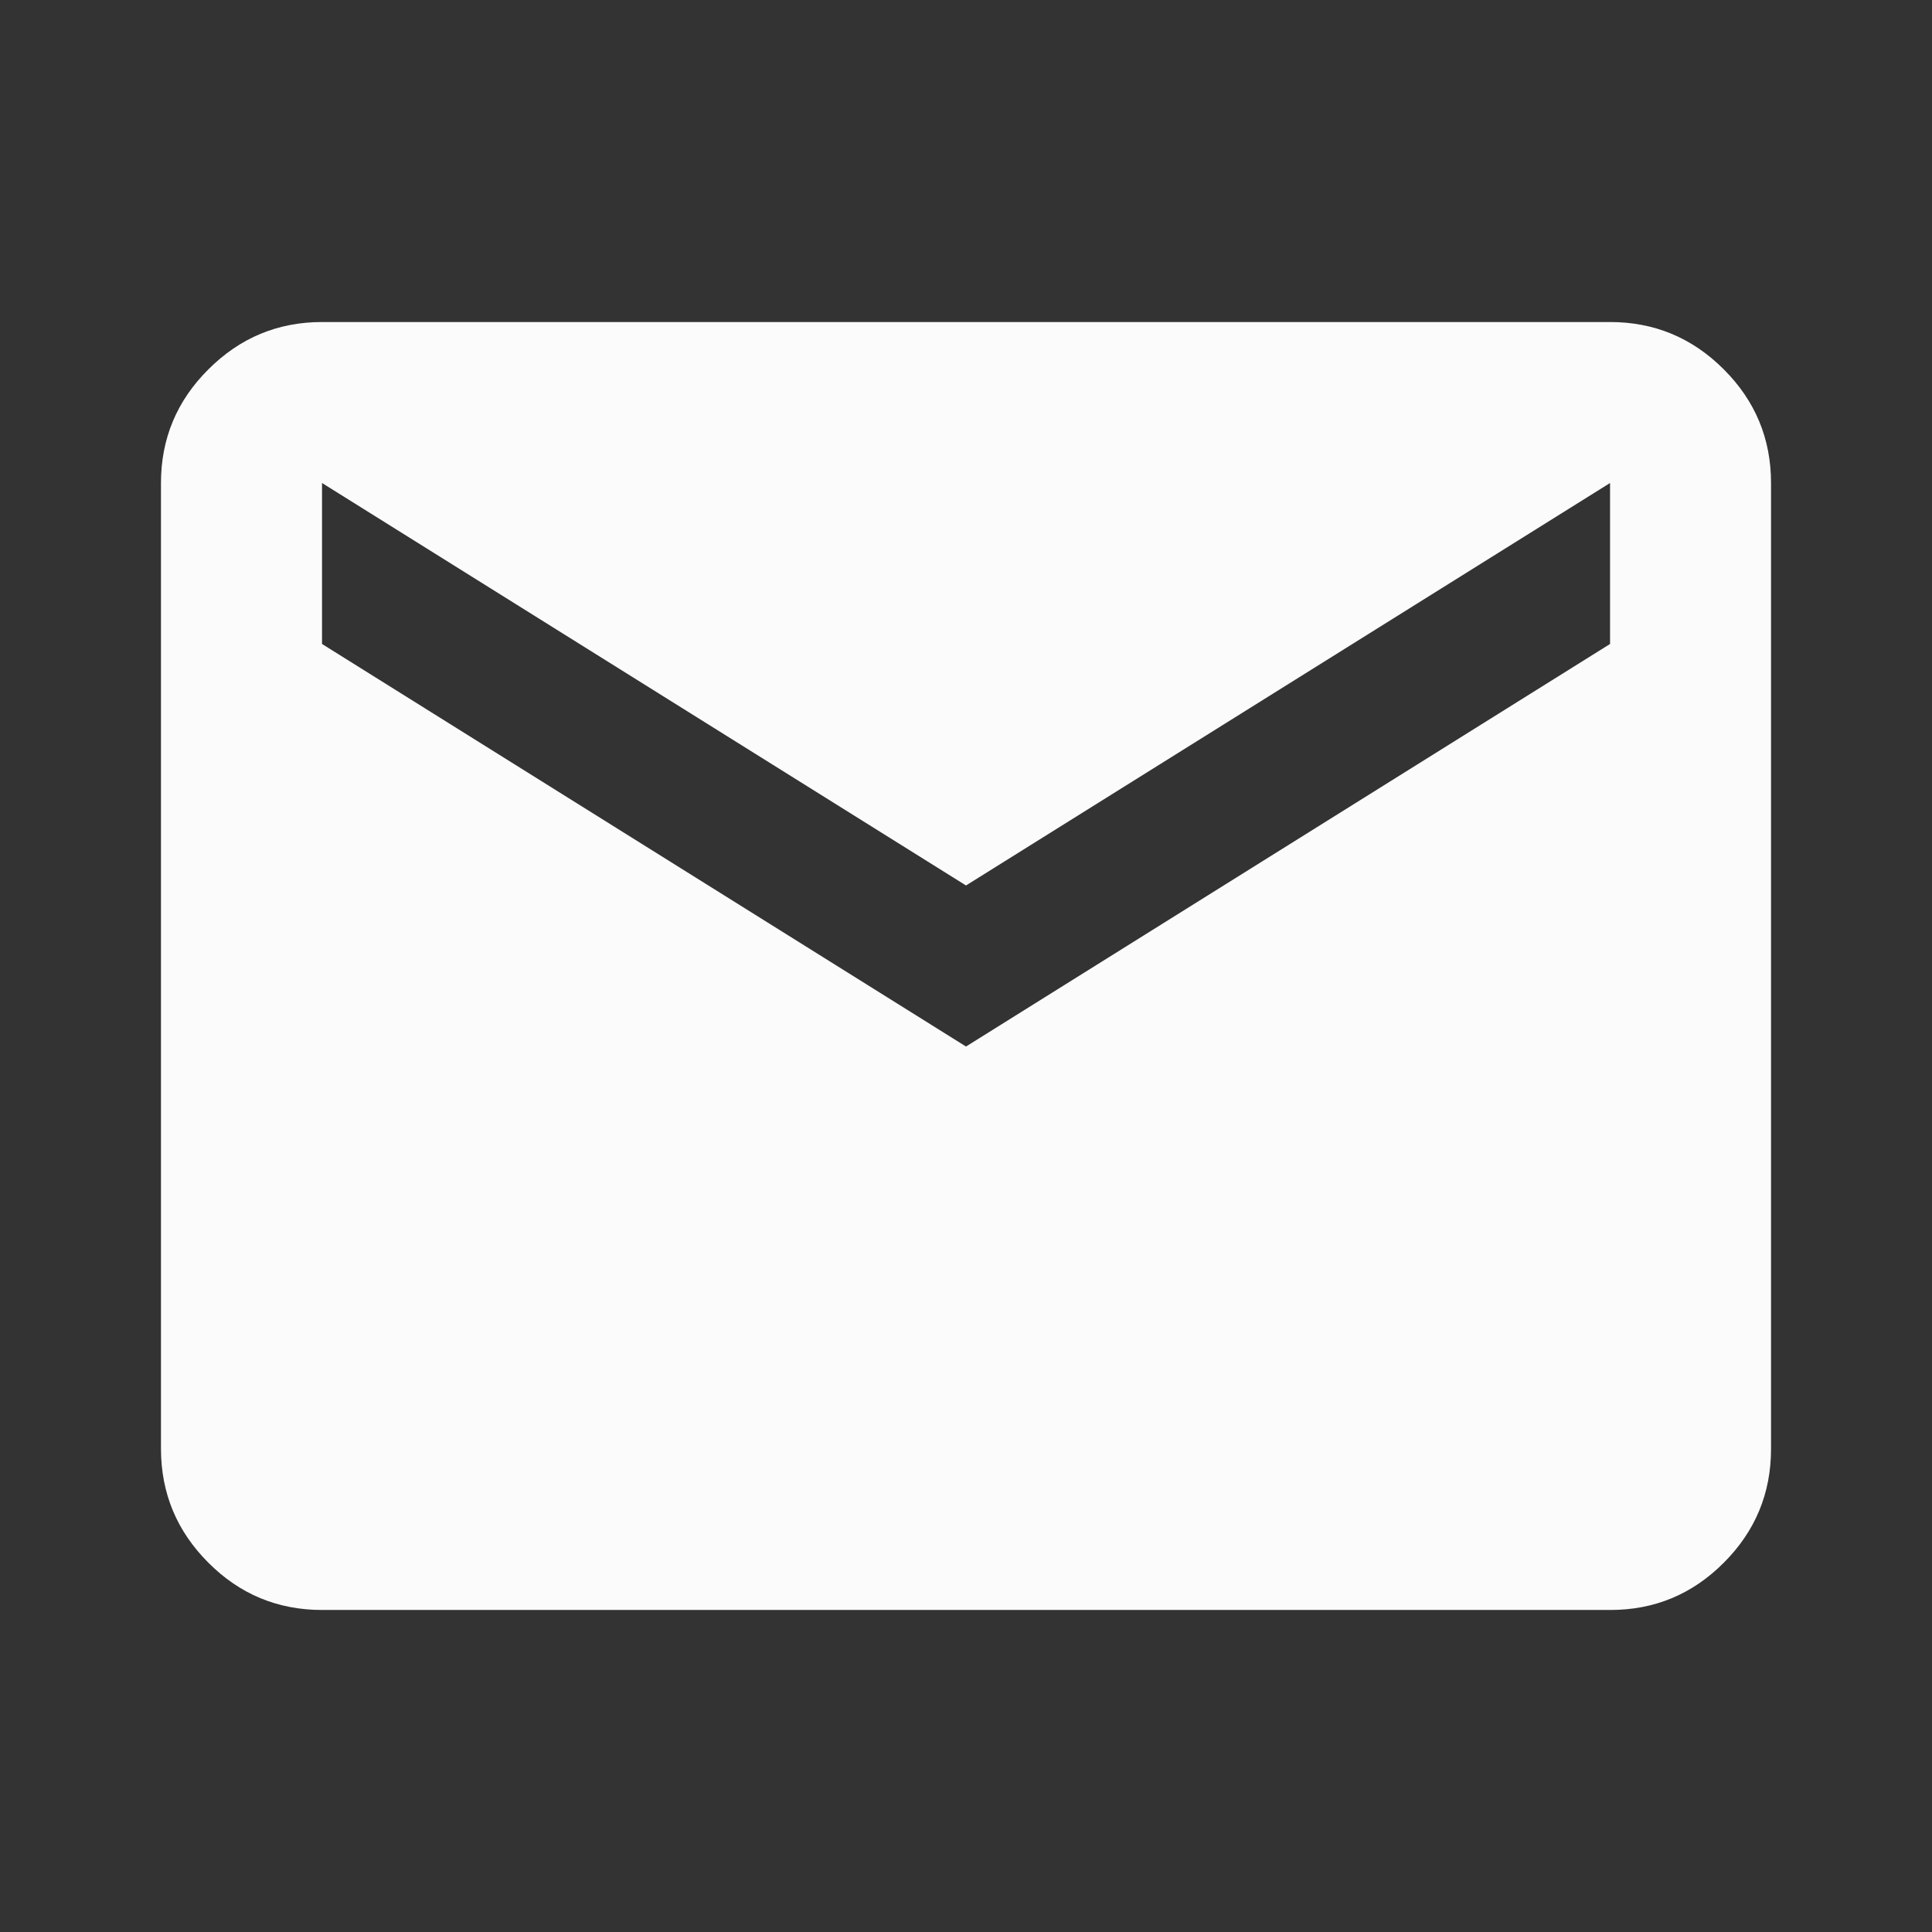 <svg width="22" height="22" viewBox="0 0 22 22" fill="none" xmlns="http://www.w3.org/2000/svg">
<rect x="0" y="0" width="22" height="22" fill="#333333" stroke="none"/>
<path d="M3.667 18.333C3.163 18.333 2.731 18.154 2.373 17.795C2.014 17.436 1.834 17.005 1.833 16.5V5.5C1.833 4.996 2.013 4.564 2.373 4.206C2.732 3.847 3.163 3.667 3.667 3.667H18.334C18.838 3.667 19.269 3.846 19.629 4.206C19.988 4.565 20.167 4.996 20.167 5.5V16.5C20.167 17.004 19.988 17.436 19.629 17.795C19.27 18.155 18.838 18.334 18.334 18.333H3.667ZM11 11.917L18.334 7.333V5.5L11 10.083L3.667 5.5V7.333L11 11.917Z" fill="#FBFBFB"/>
</svg>
